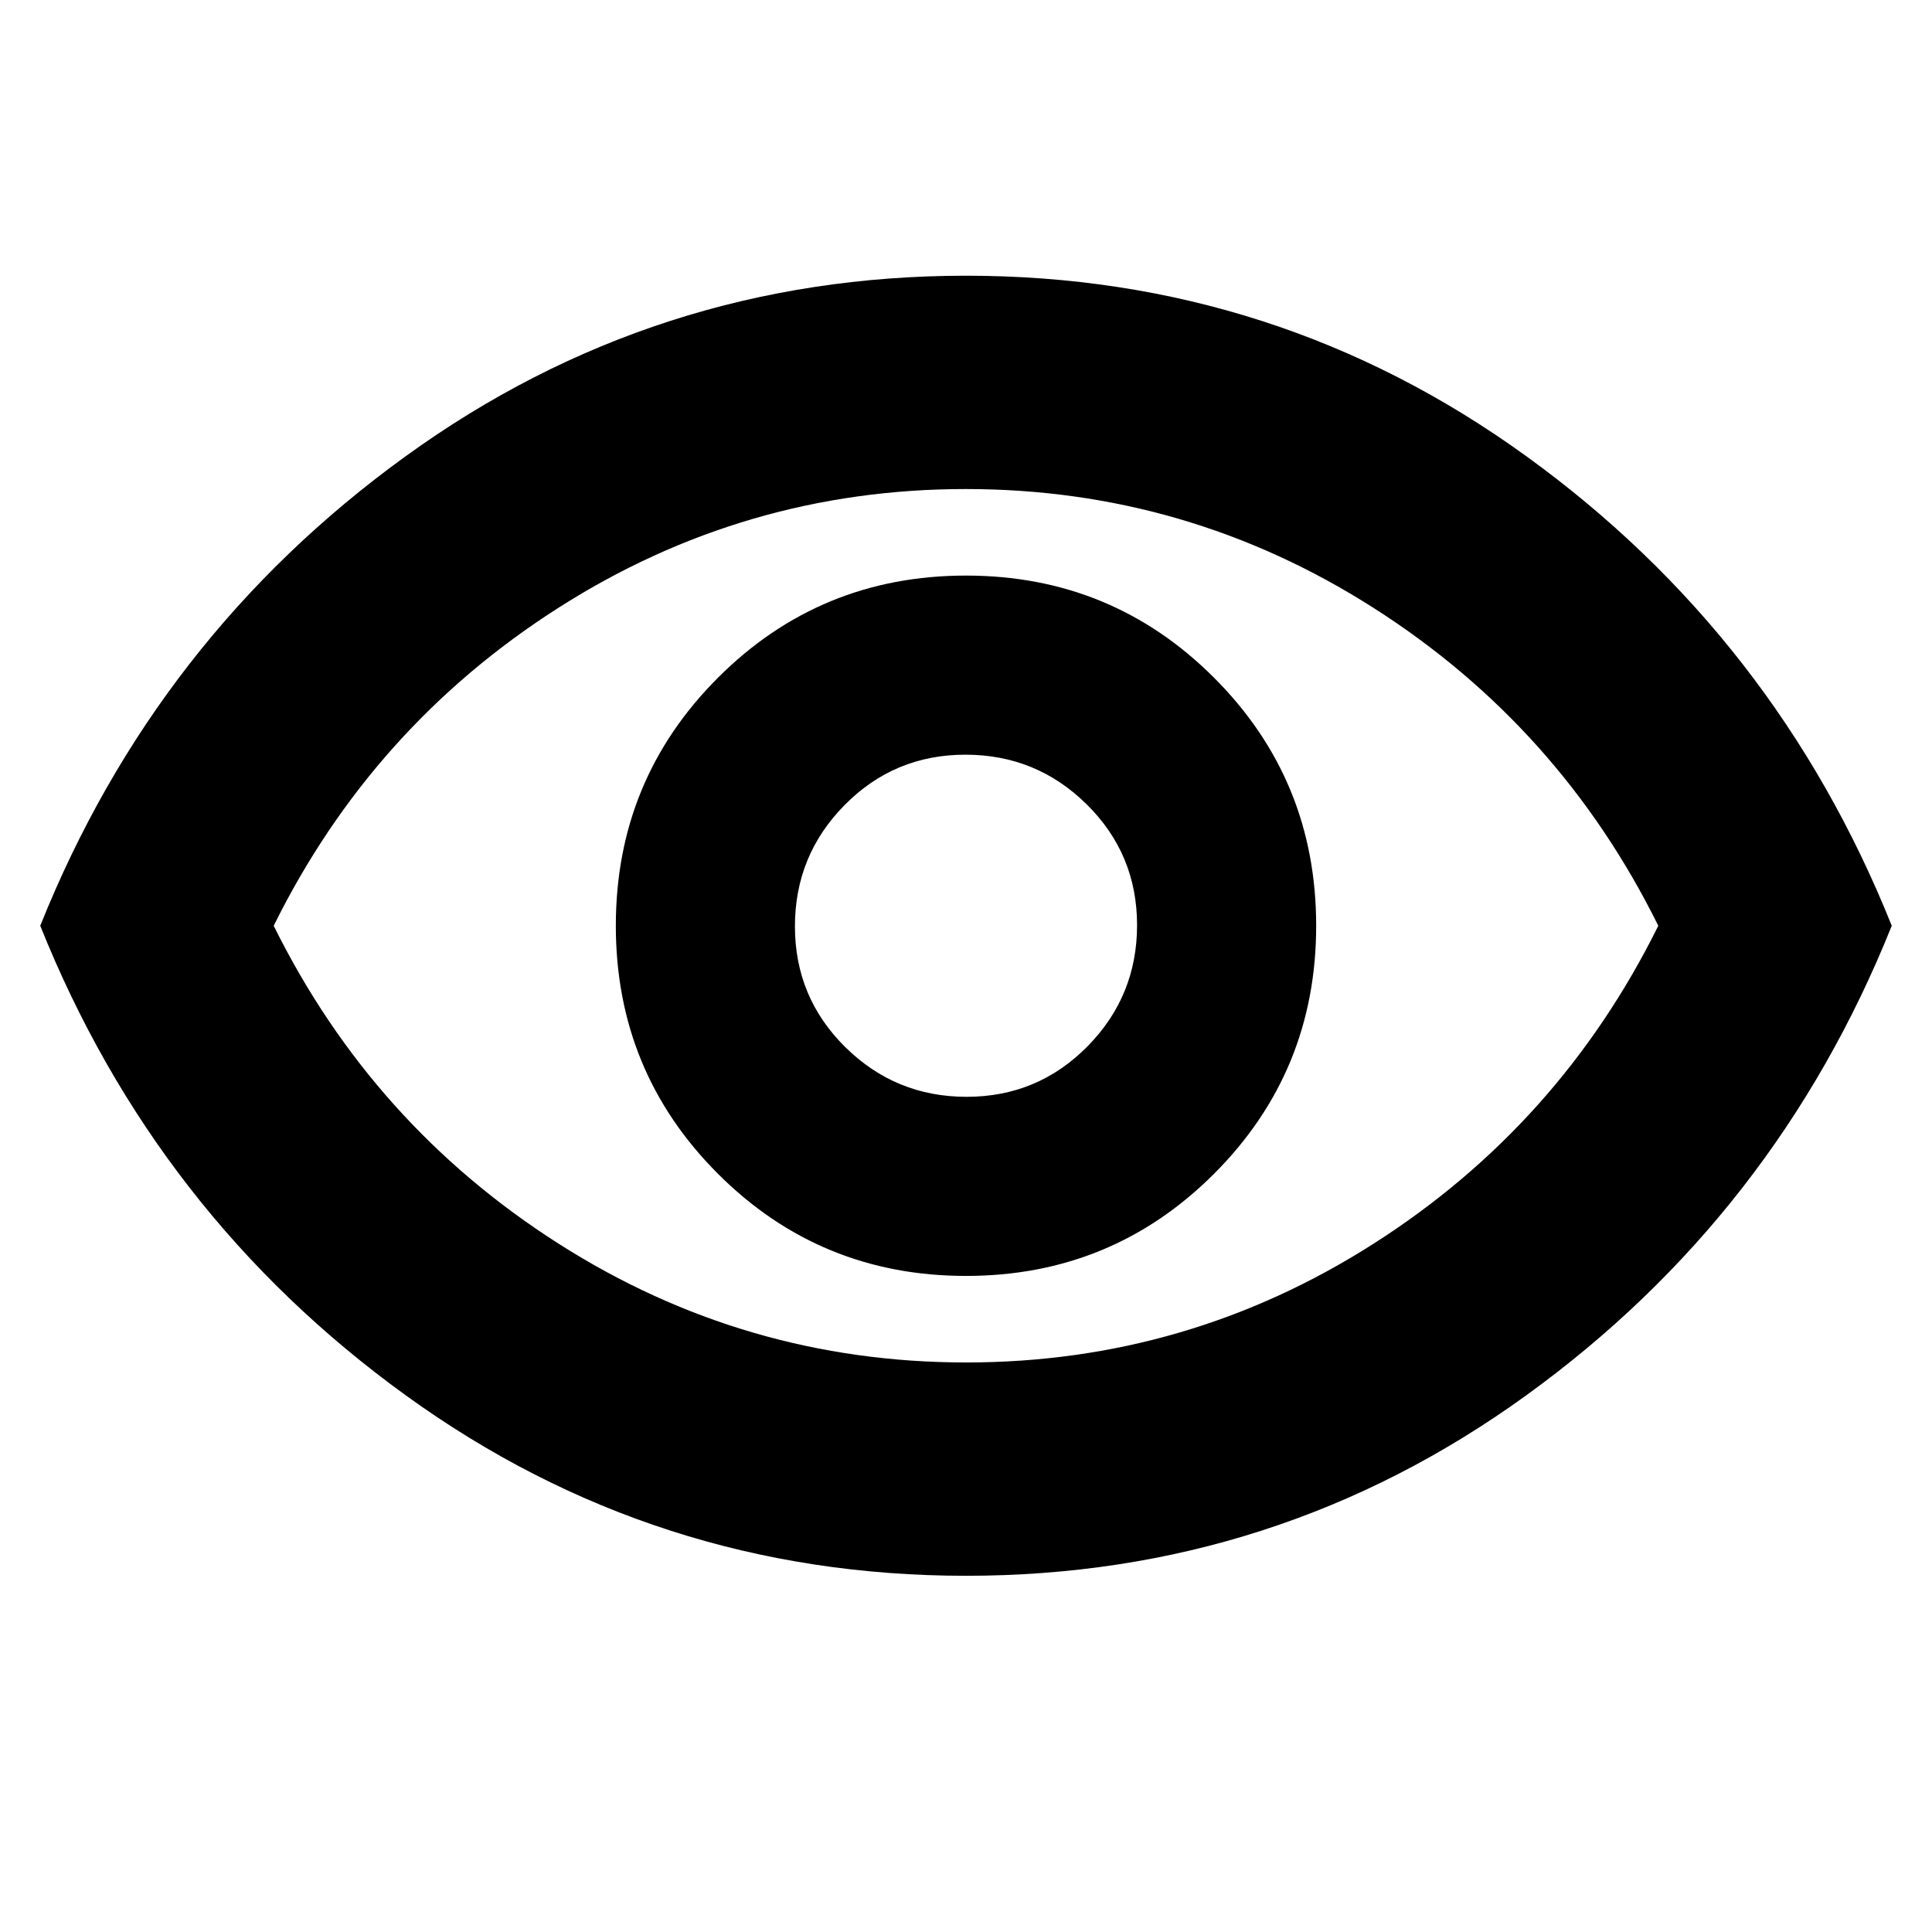 <svg xmlns="http://www.w3.org/2000/svg" height="24" viewBox="0 -960 960 960" width="24"><path d="M480-326q72.5 0 123.25-50.75T654-500q0-72.5-50.75-123.25T480-674q-72.5 0-123.25 50.75T306-500q0 72.5 50.75 123.25T480-326Zm.29-89Q445-415 420-439.71q-25-24.7-25-60Q395-535 419.71-560q24.7-25 60-25Q515-585 540-560.29q25 24.7 25 60Q565-465 540.29-440q-24.7 25-60 25ZM480-177q-154.5 0-278.5-89.75T20-500q57.5-143.5 181.5-233.25T480-823q154.5 0 278.5 89.75T940-500q-57.5 143.5-181.5 233.25T480-177Zm0-323Zm.09 217Q590-283 682.5-342T824-500q-49-99-141.59-158t-202.5-59Q370-717 277.5-658T136-500q49 99 141.59 158t202.5 59Z"/></svg>